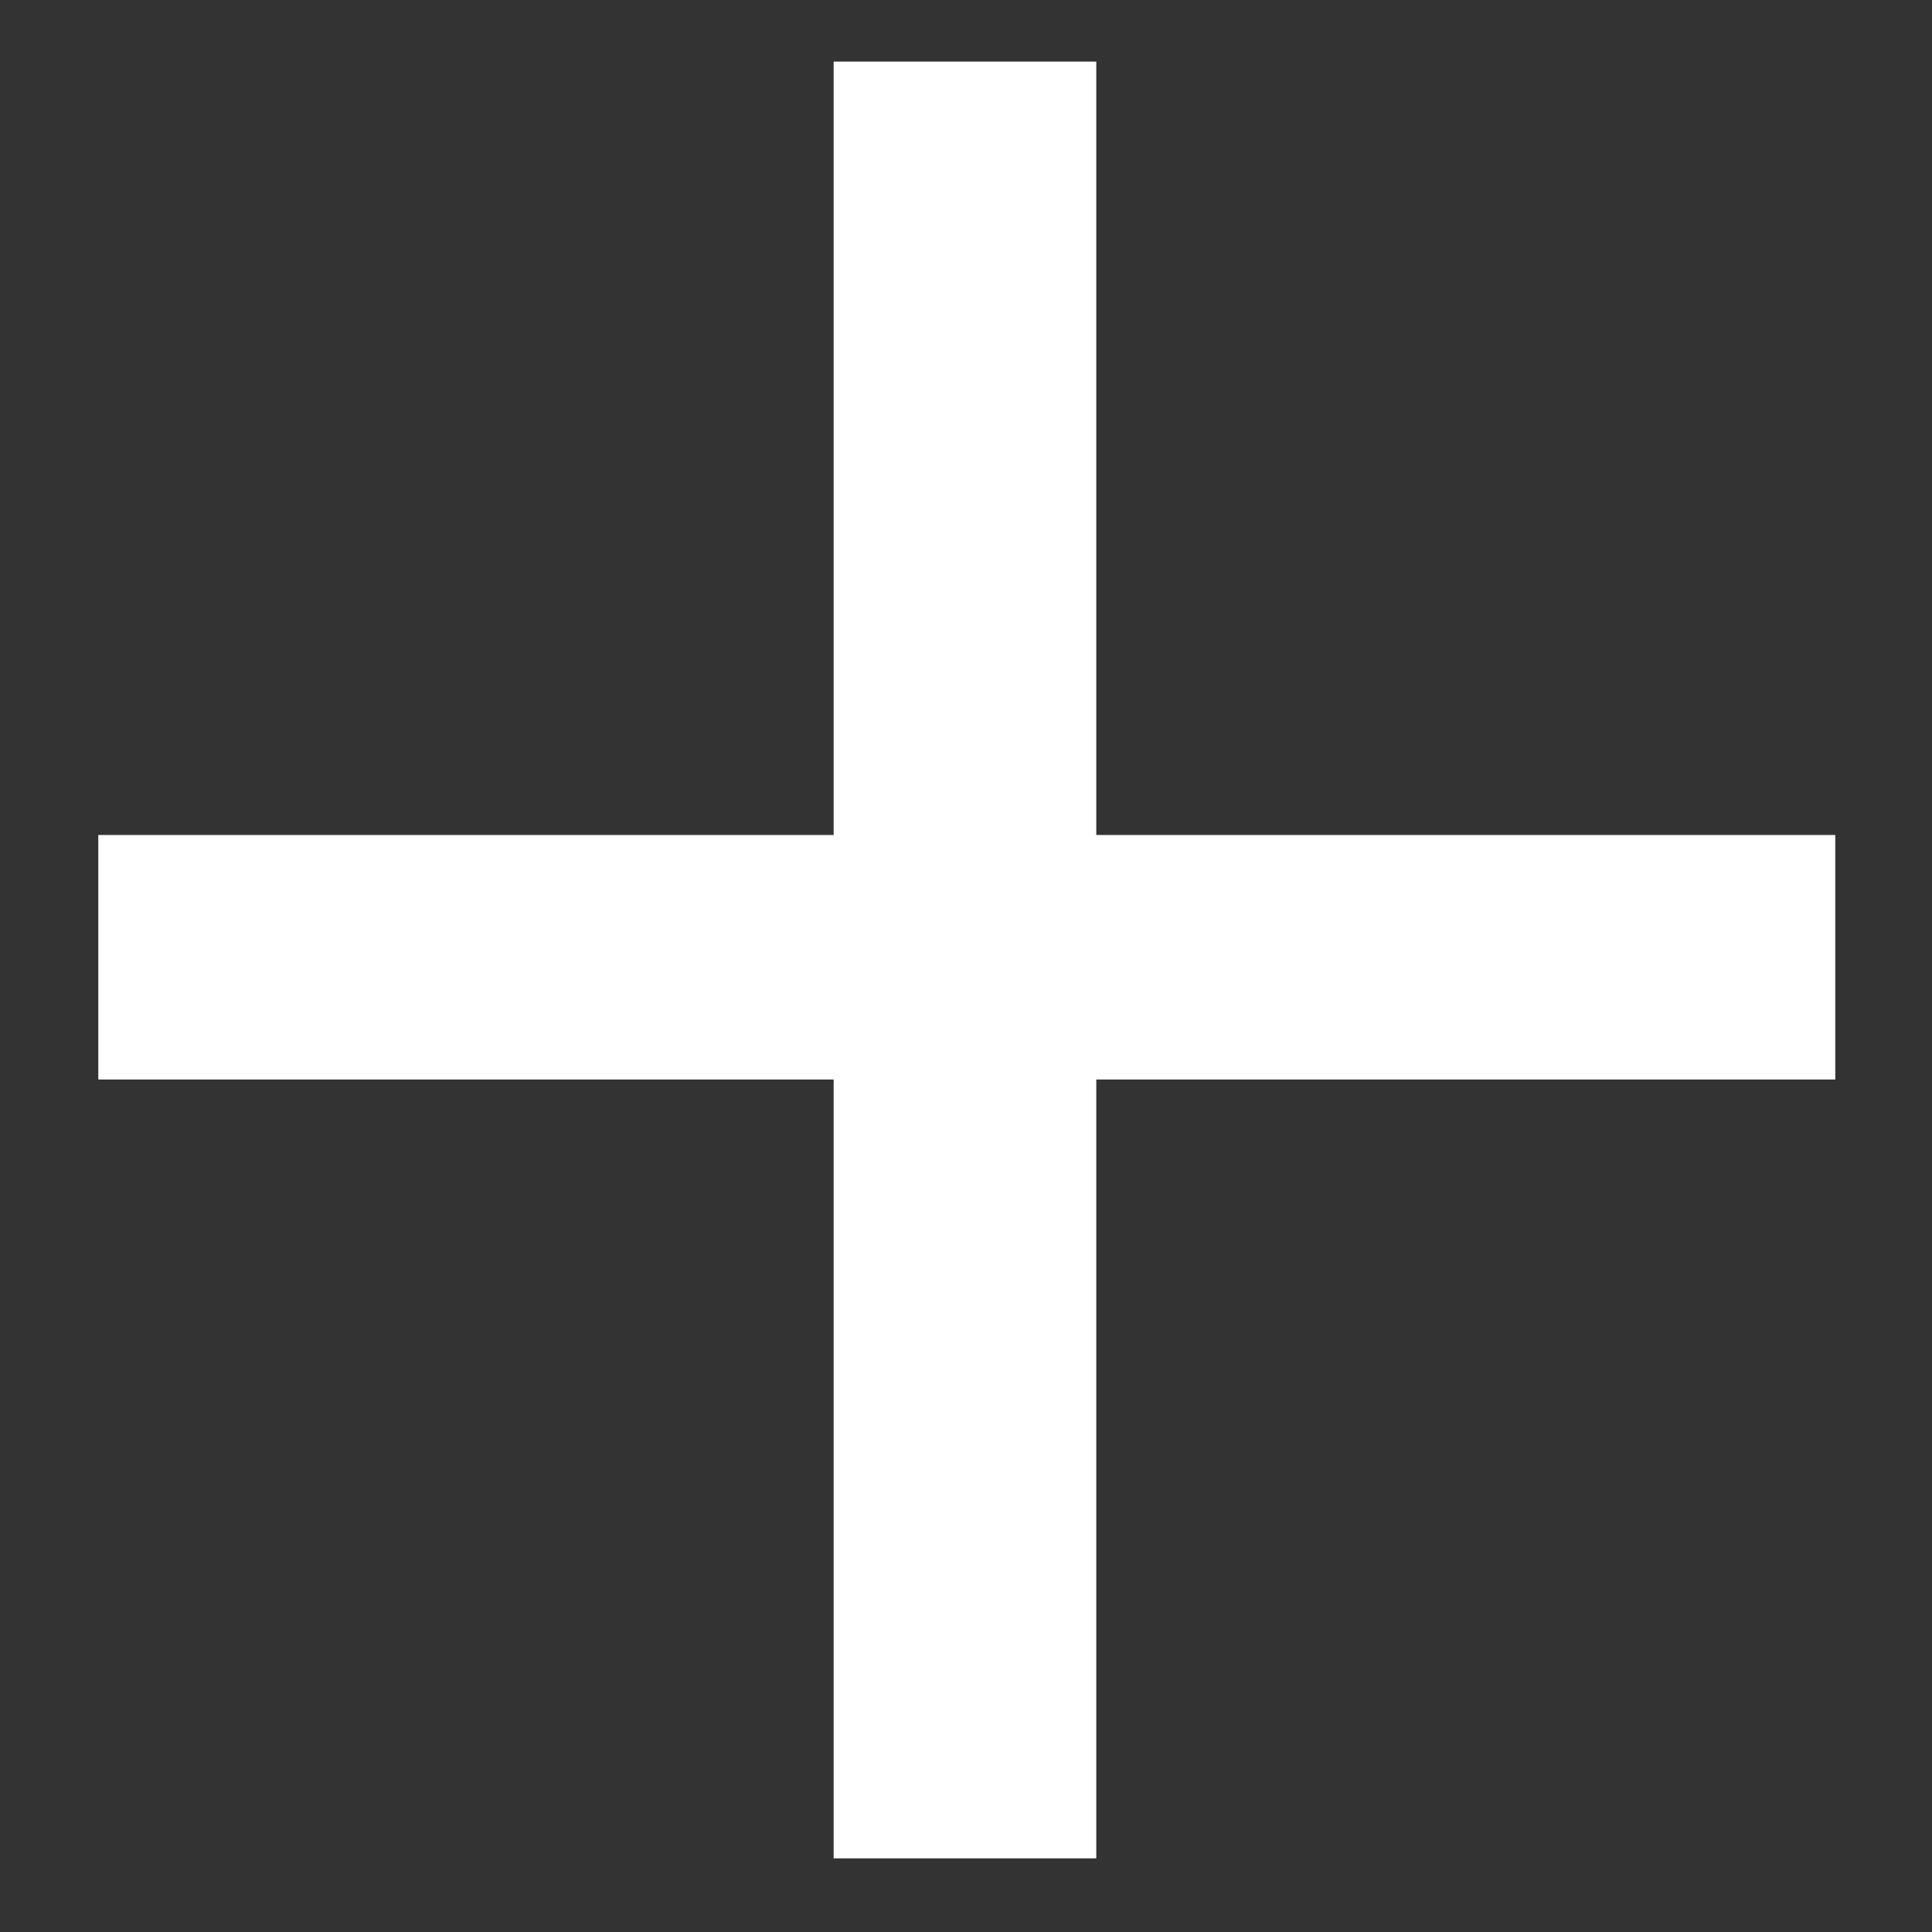 <svg width="16" height="16" viewBox="0 0 16 16" fill="none" xmlns="http://www.w3.org/2000/svg">
    <rect x="0" y="0" width="16" height="16" fill="#333333" stroke="none"/>
    <path d="M15.199 8.94H9.079V15.39H6.904V8.94H0.814V6.915H6.904V0.51H9.079V6.915H15.199V8.94Z" fill="white"/>
</svg>